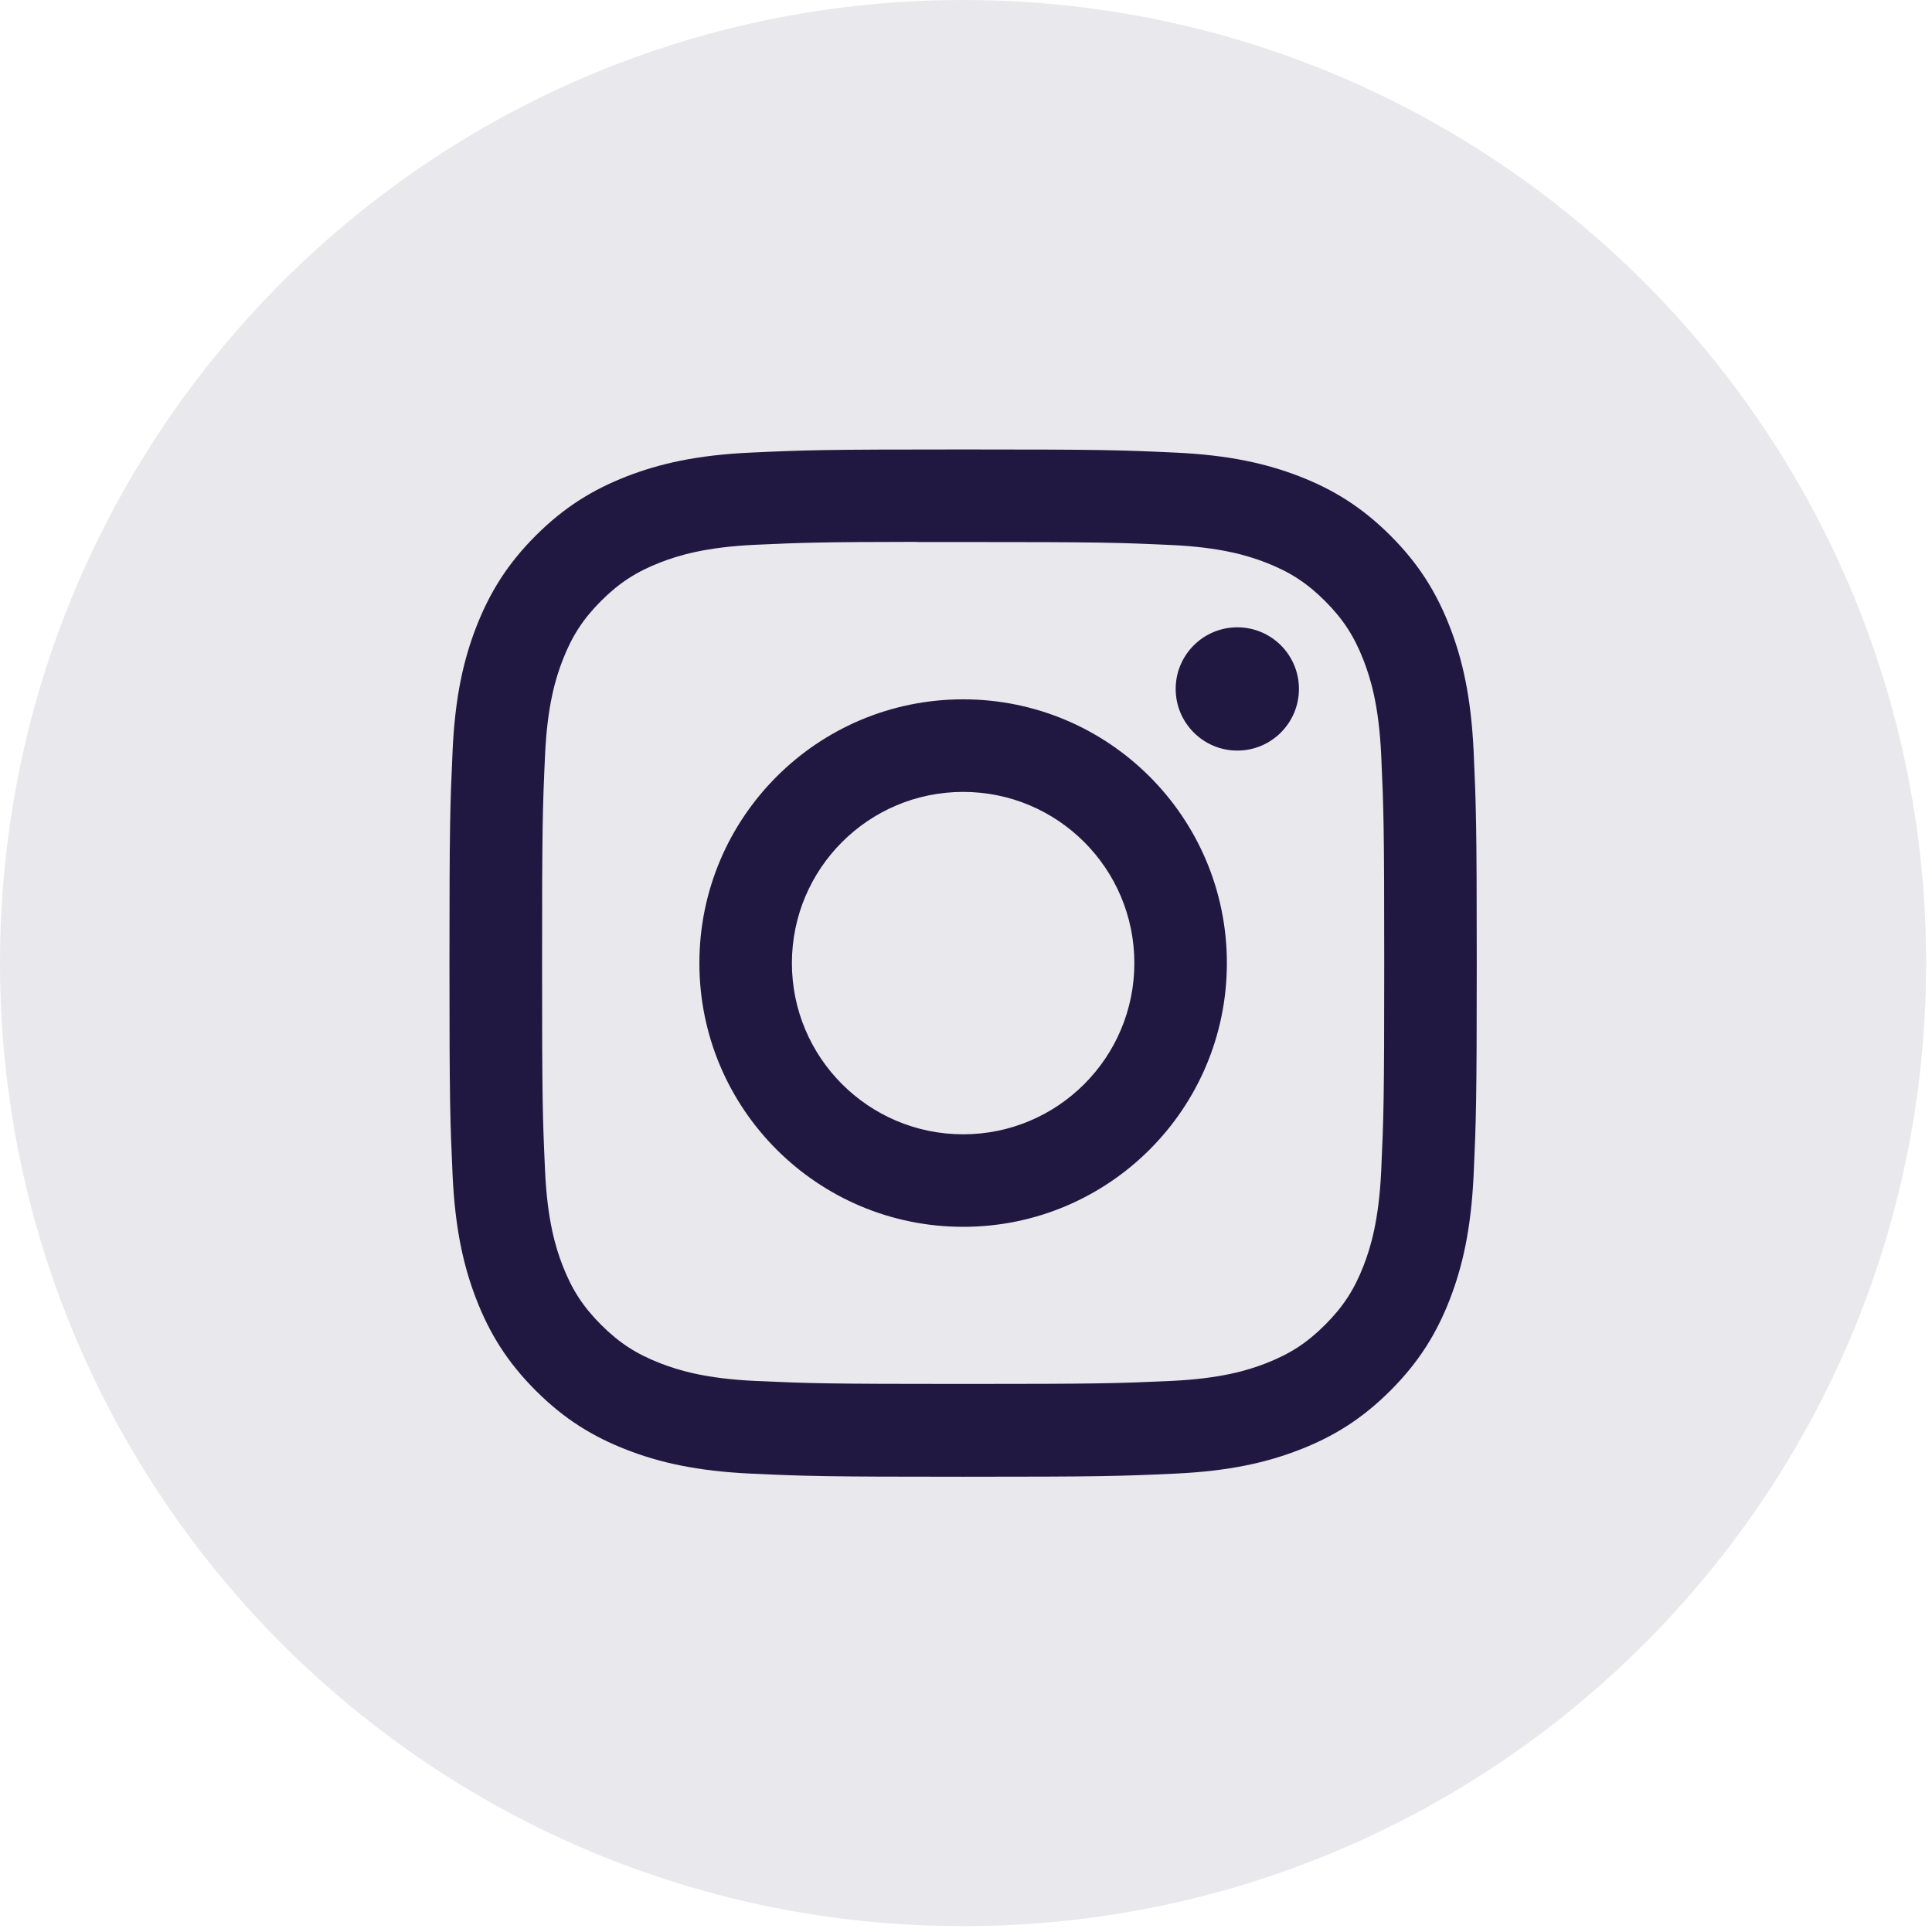<svg width="36" height="36" viewBox="0 0 36 36" fill="none" xmlns="http://www.w3.org/2000/svg">
<path opacity="0.1" fill-rule="evenodd" clip-rule="evenodd" d="M0 17.945C0 8.034 8.034 0 17.945 0C27.856 0 35.891 8.034 35.891 17.945C35.891 27.856 27.856 35.891 17.945 35.891C8.034 35.891 0 27.856 0 17.945Z" fill="#211842"/>
<path fill-rule="evenodd" clip-rule="evenodd" d="M17.947 8.375C15.347 8.375 15.021 8.386 14 8.433C12.981 8.479 12.286 8.641 11.677 8.877C11.048 9.122 10.514 9.449 9.982 9.981C9.45 10.513 9.123 11.047 8.877 11.676C8.64 12.285 8.478 12.981 8.433 13.999C8.387 15.02 8.375 15.347 8.375 17.946C8.375 20.545 8.387 20.87 8.433 21.891C8.48 22.91 8.641 23.606 8.877 24.214C9.122 24.844 9.449 25.378 9.981 25.91C10.513 26.442 11.047 26.77 11.676 27.014C12.285 27.251 12.981 27.412 13.999 27.459C15.02 27.506 15.346 27.517 17.945 27.517C20.545 27.517 20.87 27.506 21.891 27.459C22.91 27.412 23.606 27.251 24.215 27.014C24.845 26.77 25.378 26.442 25.91 25.91C26.442 25.378 26.769 24.844 27.014 24.215C27.25 23.606 27.411 22.91 27.459 21.892C27.505 20.871 27.517 20.545 27.517 17.946C27.517 15.347 27.505 15.02 27.459 13.999C27.411 12.981 27.25 12.285 27.014 11.677C26.769 11.047 26.442 10.513 25.91 9.981C25.377 9.449 24.845 9.122 24.215 8.877C23.605 8.641 22.909 8.479 21.89 8.433C20.869 8.386 20.544 8.375 17.944 8.375H17.947ZM17.088 10.1C17.343 10.099 17.627 10.1 17.947 10.1C20.502 10.1 20.805 10.109 21.814 10.155C22.747 10.197 23.254 10.353 23.591 10.484C24.038 10.658 24.356 10.865 24.691 11.2C25.026 11.535 25.233 11.854 25.407 12.301C25.538 12.638 25.694 13.144 25.737 14.078C25.783 15.086 25.793 15.389 25.793 17.944C25.793 20.498 25.783 20.801 25.737 21.81C25.694 22.743 25.538 23.25 25.407 23.587C25.234 24.033 25.026 24.351 24.691 24.686C24.356 25.021 24.038 25.228 23.591 25.402C23.254 25.534 22.747 25.689 21.814 25.732C20.805 25.777 20.502 25.788 17.947 25.788C15.391 25.788 15.088 25.777 14.079 25.732C13.146 25.689 12.64 25.533 12.302 25.402C11.855 25.228 11.536 25.021 11.201 24.686C10.866 24.351 10.659 24.033 10.485 23.586C10.354 23.249 10.198 22.742 10.156 21.809C10.11 20.8 10.101 20.497 10.101 17.941C10.101 15.386 10.11 15.084 10.156 14.075C10.198 13.142 10.354 12.635 10.485 12.298C10.659 11.851 10.866 11.532 11.201 11.197C11.536 10.862 11.855 10.655 12.302 10.481C12.639 10.35 13.146 10.194 14.079 10.151C14.962 10.111 15.304 10.099 17.088 10.097V10.1ZM23.056 11.689C22.422 11.689 21.907 12.203 21.907 12.837C21.907 13.471 22.422 13.986 23.056 13.986C23.69 13.986 24.204 13.471 24.204 12.837C24.204 12.203 23.69 11.689 23.056 11.689ZM17.947 13.031C15.232 13.031 13.032 15.232 13.032 17.946C13.032 20.66 15.232 22.86 17.947 22.86C20.661 22.86 22.861 20.66 22.861 17.946C22.861 15.232 20.661 13.031 17.947 13.031ZM17.947 14.756C19.709 14.756 21.137 16.184 21.137 17.946C21.137 19.708 19.709 21.136 17.947 21.136C16.185 21.136 14.756 19.708 14.756 17.946C14.756 16.184 16.185 14.756 17.947 14.756Z" fill="#211842"/>
</svg>
